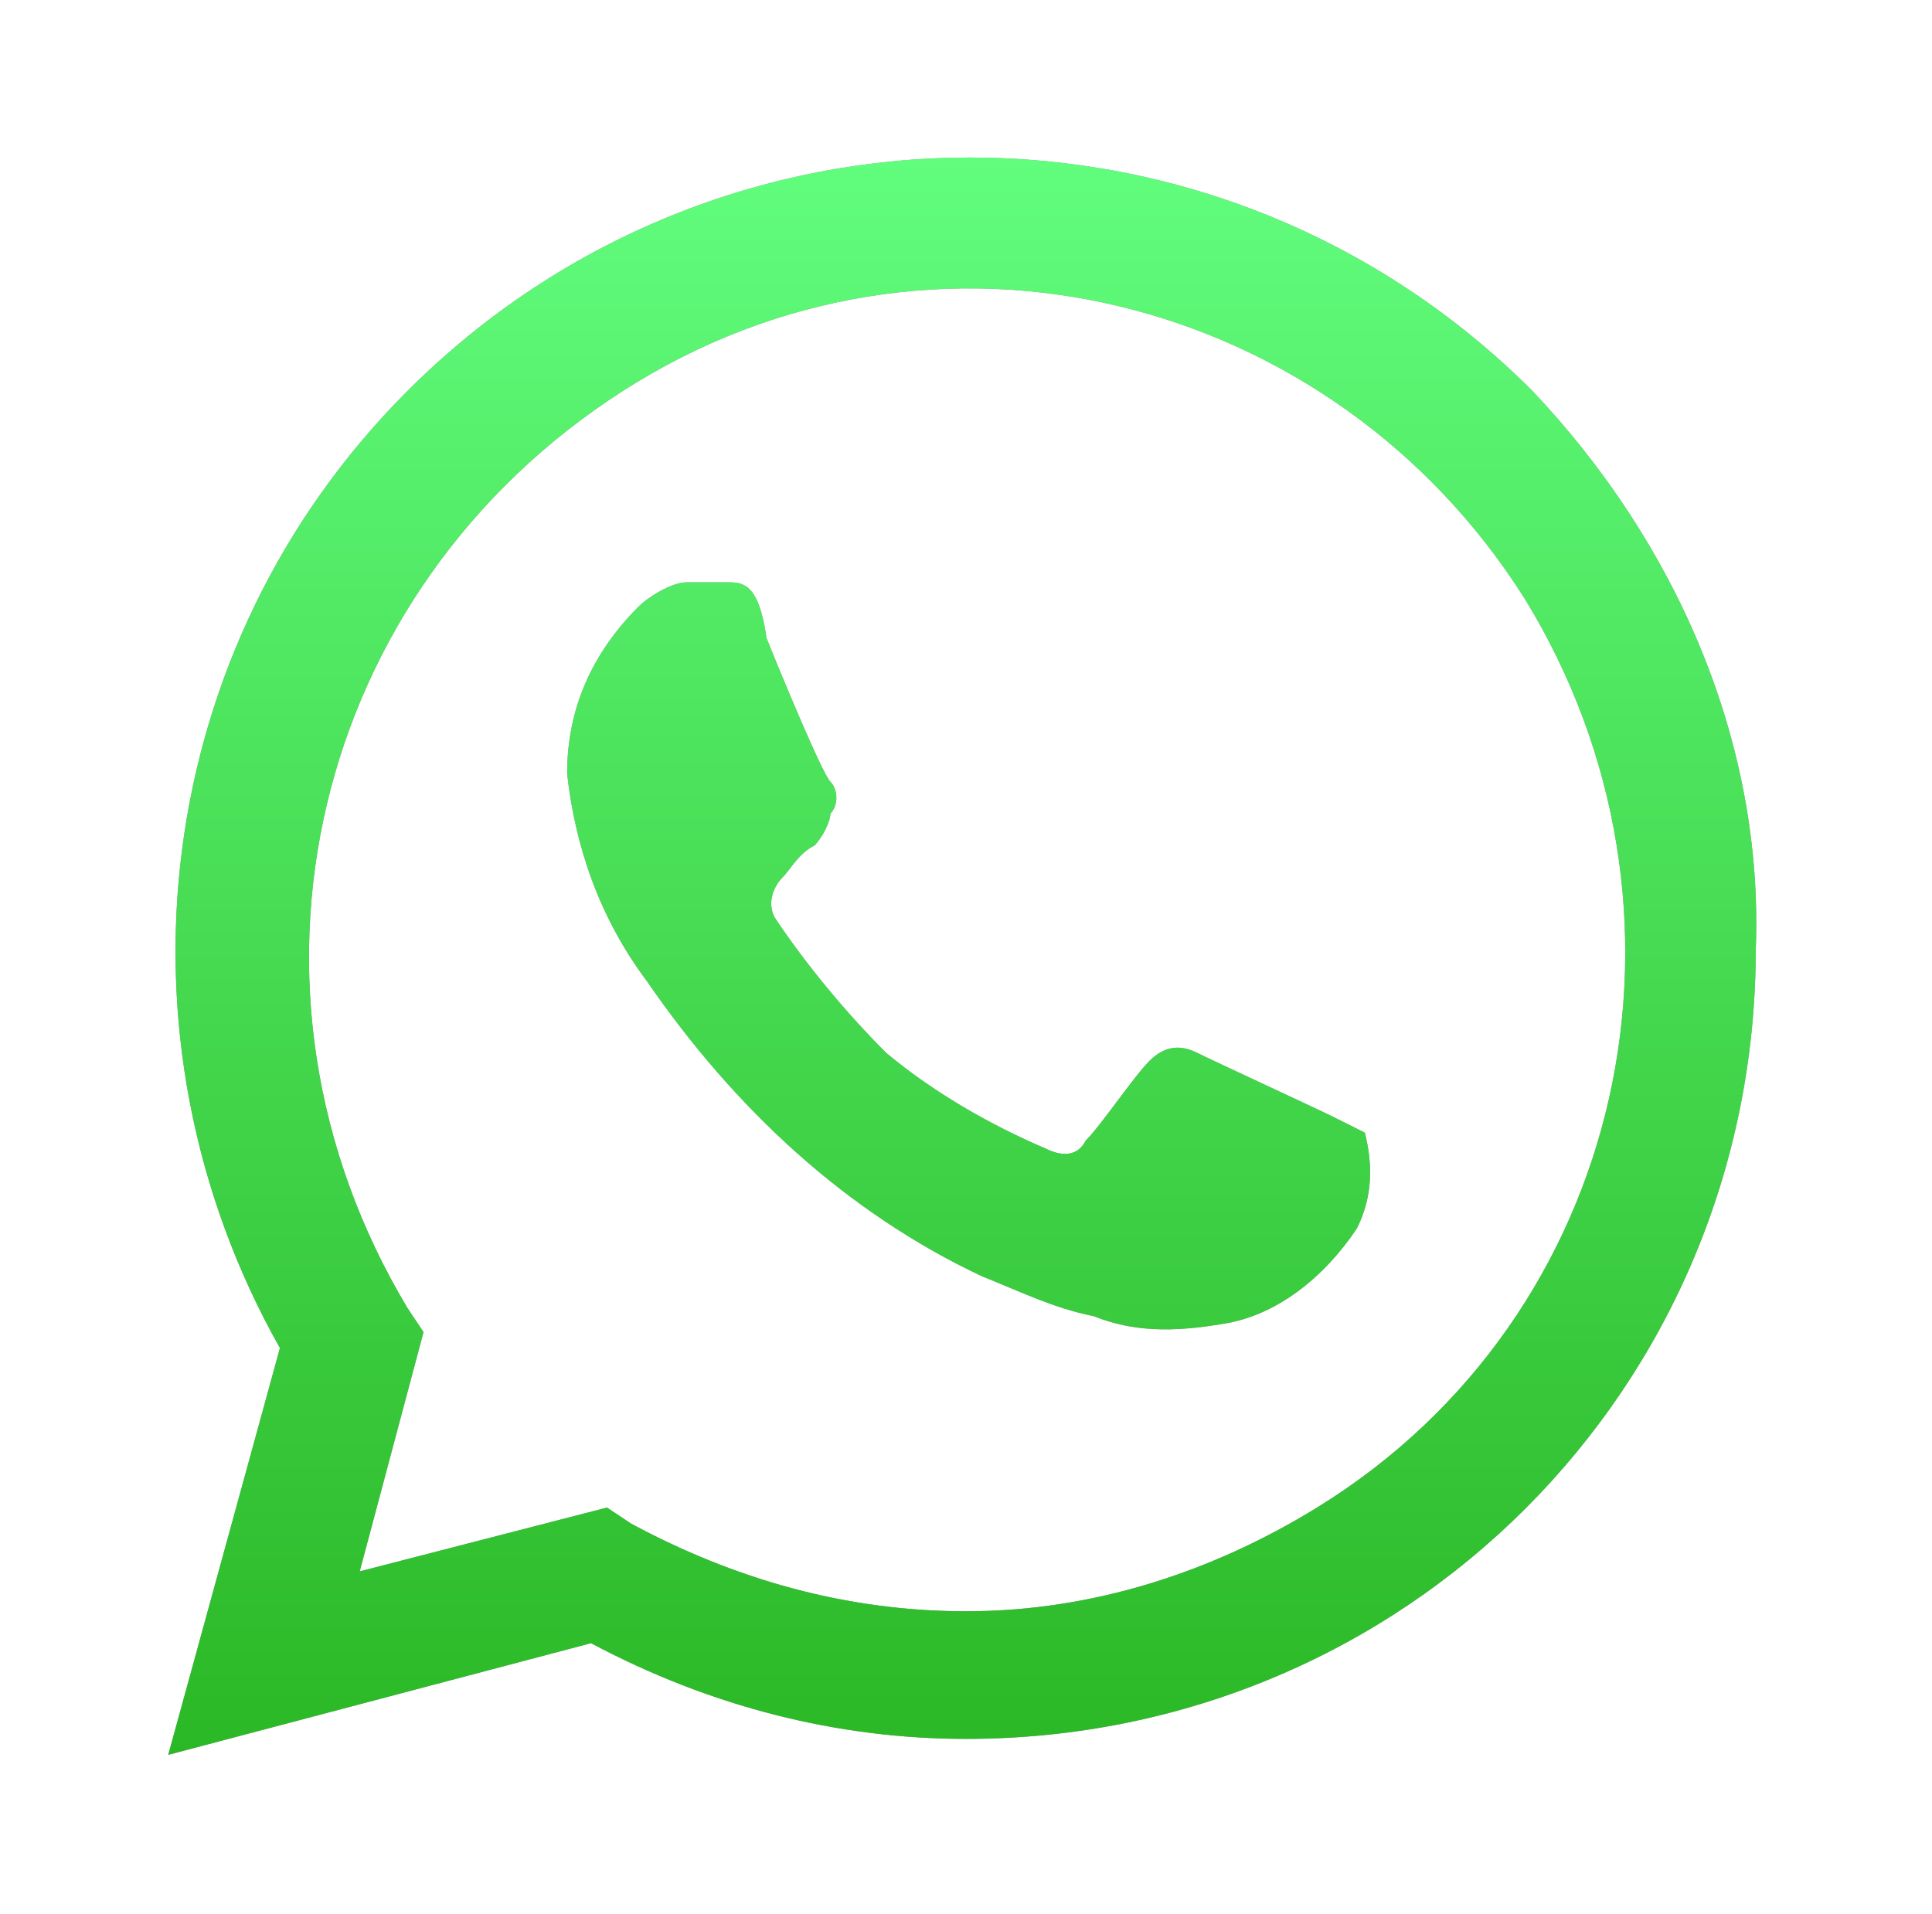 <svg width="111" height="110" viewBox="0 0 111 110" fill="none" xmlns="http://www.w3.org/2000/svg">
<path d="M76.583 64.167C75.666 63.709 69.708 60.959 68.791 60.5C67.875 60.042 66.958 60.042 66.041 60.959C65.125 61.875 63.291 64.625 62.375 65.542C61.916 66.459 61 66.459 60.083 66C56.875 64.625 53.666 62.792 50.916 60.5C48.625 58.209 46.333 55.459 44.5 52.709C44.041 51.792 44.5 50.875 44.958 50.417C45.416 49.959 45.875 49.042 46.791 48.584C47.25 48.125 47.708 47.209 47.708 46.75C48.166 46.292 48.166 45.375 47.708 44.917C47.25 44.459 44.958 38.959 44.041 36.667C43.583 33.459 42.666 33.459 41.75 33.459H39.458C38.541 33.459 37.166 34.375 36.708 34.834C33.958 37.584 32.583 40.792 32.583 44.459C33.041 48.584 34.416 52.709 37.166 56.375C42.208 63.709 48.625 69.667 56.416 73.334C58.708 74.25 60.541 75.167 62.833 75.625C65.125 76.542 67.416 76.542 70.166 76.084C73.375 75.625 76.125 73.334 77.958 70.584C78.875 68.75 78.875 66.917 78.416 65.084L76.583 64.167M88.041 22.459C70.166 4.583 41.291 4.583 23.416 22.459C8.75 37.125 6 59.584 16.083 77.459L9.666 100.833L33.958 94.417C40.833 98.084 48.166 99.917 55.5 99.917C80.708 99.917 100.875 79.75 100.875 54.542C101.333 42.625 96.291 31.167 88.041 22.459M75.666 86.625C69.708 90.292 62.833 92.584 55.5 92.584C48.625 92.584 42.208 90.75 36.25 87.542L34.875 86.625L20.666 90.292L24.333 76.542L23.416 75.167C12.416 56.834 17.916 33.917 35.791 22.459C53.666 11 76.583 16.959 87.583 34.375C98.583 52.25 93.541 75.625 75.666 86.625Z" fill="#969696"/>
<path d="M76.583 64.167C75.666 63.709 69.708 60.959 68.791 60.5C67.875 60.042 66.958 60.042 66.041 60.959C65.125 61.875 63.291 64.625 62.375 65.542C61.916 66.459 61 66.459 60.083 66C56.875 64.625 53.666 62.792 50.916 60.5C48.625 58.209 46.333 55.459 44.5 52.709C44.041 51.792 44.5 50.875 44.958 50.417C45.416 49.959 45.875 49.042 46.791 48.584C47.25 48.125 47.708 47.209 47.708 46.75C48.166 46.292 48.166 45.375 47.708 44.917C47.25 44.459 44.958 38.959 44.041 36.667C43.583 33.459 42.666 33.459 41.75 33.459H39.458C38.541 33.459 37.166 34.375 36.708 34.834C33.958 37.584 32.583 40.792 32.583 44.459C33.041 48.584 34.416 52.709 37.166 56.375C42.208 63.709 48.625 69.667 56.416 73.334C58.708 74.25 60.541 75.167 62.833 75.625C65.125 76.542 67.416 76.542 70.166 76.084C73.375 75.625 76.125 73.334 77.958 70.584C78.875 68.75 78.875 66.917 78.416 65.084L76.583 64.167M88.041 22.459C70.166 4.583 41.291 4.583 23.416 22.459C8.75 37.125 6 59.584 16.083 77.459L9.666 100.833L33.958 94.417C40.833 98.084 48.166 99.917 55.5 99.917C80.708 99.917 100.875 79.75 100.875 54.542C101.333 42.625 96.291 31.167 88.041 22.459M75.666 86.625C69.708 90.292 62.833 92.584 55.5 92.584C48.625 92.584 42.208 90.75 36.25 87.542L34.875 86.625L20.666 90.292L24.333 76.542L23.416 75.167C12.416 56.834 17.916 33.917 35.791 22.459C53.666 11 76.583 16.959 87.583 34.375C98.583 52.25 93.541 75.625 75.666 86.625Z" fill="url(#paint0_linear_1_4630)"/>
<defs>
<linearGradient id="paint0_linear_1_4630" x1="55.285" y1="9.052" x2="55.285" y2="100.834" gradientUnits="userSpaceOnUse">
<stop stop-color="#61FD7D"/>
<stop offset="1" stop-color="#2BB826"/>
</linearGradient>
</defs>
</svg>
